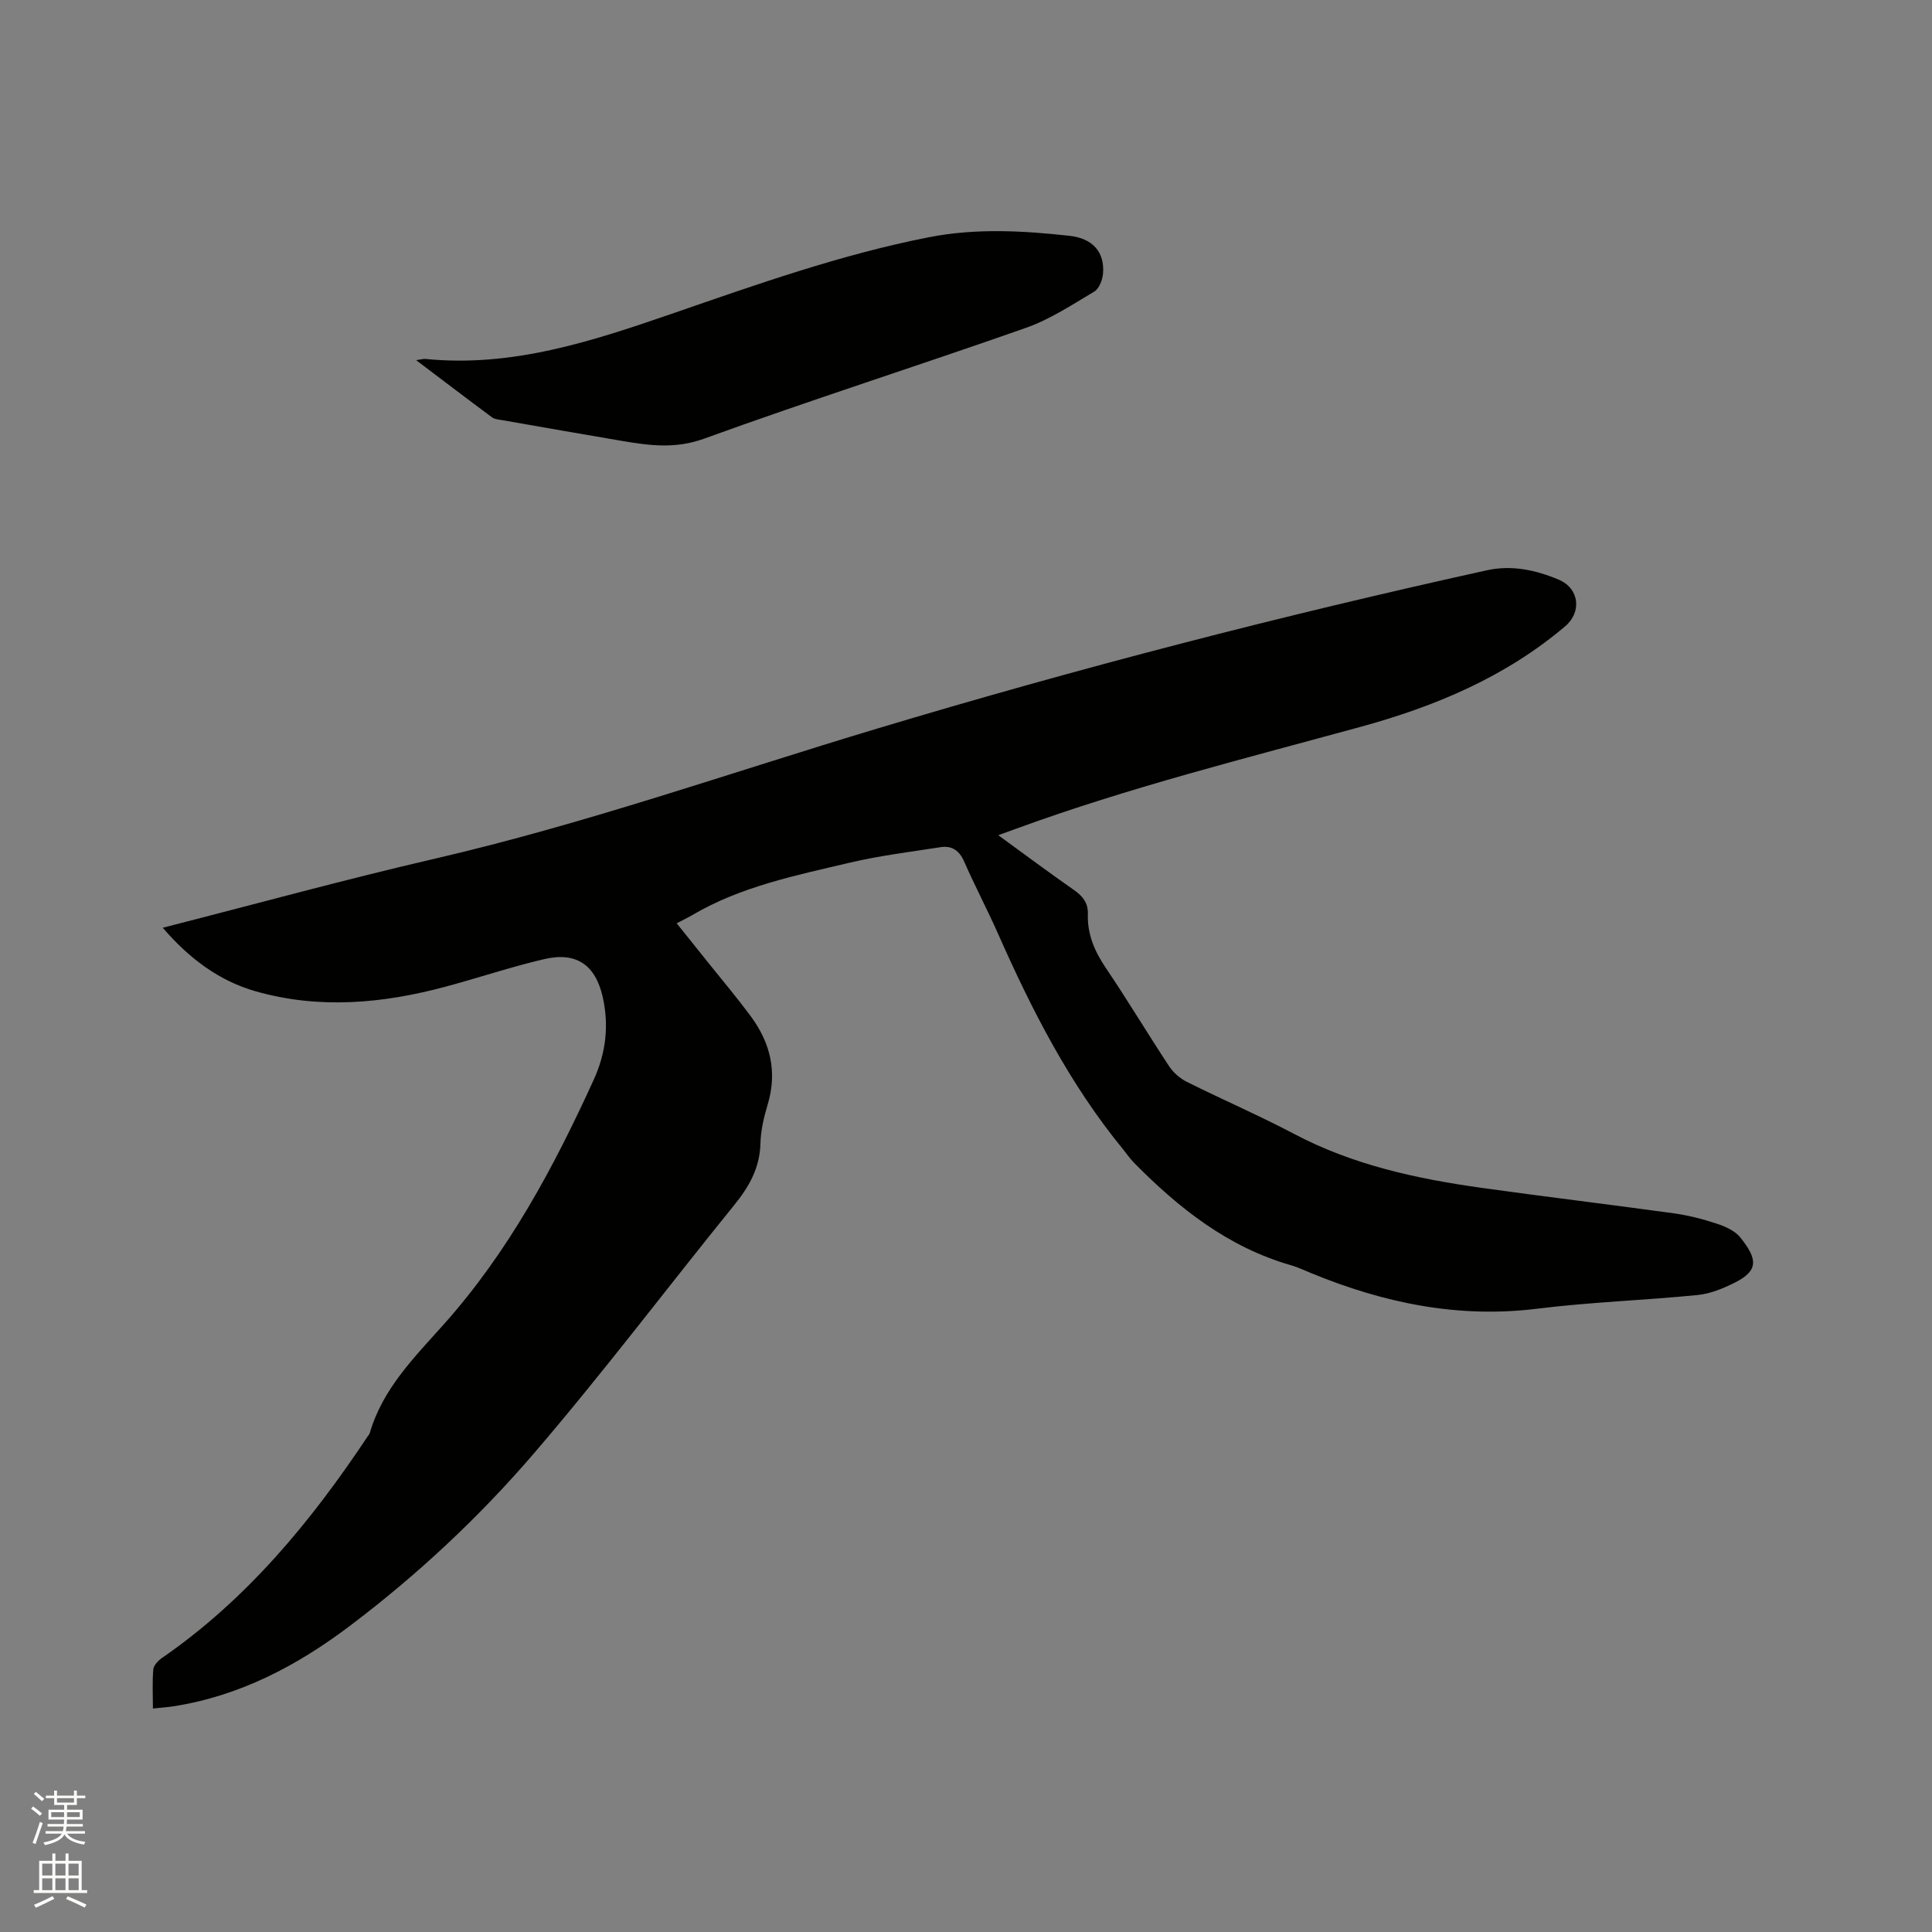 <svg enable-background="new 0 0 400 400" viewBox="0 0 400 400" xmlns="http://www.w3.org/2000/svg"><rect x="0" y="0" width="400" height="400" fill="#808080" stroke="none"/><path d="m6.44 374.46.42-.45c.65.47 1.27.95 1.85 1.44l-.45.49c-.65-.56-1.25-1.06-1.82-1.48m.93 7.33-.63-.26c.55-1.36 1.05-2.8 1.52-4.33.19.1.38.19.59.27-.46 1.29-.95 2.73-1.48 4.32m-.38-10.38.44-.42c.43.34 1.01.82 1.74 1.44l-.49.49c-.53-.51-1.09-1.01-1.69-1.51m2.5.35h1.72v-1.04h.59v1.04h3.52v-1.04h.59v1.04h1.75v.53h-1.75v1.42h-2.03v.97h3.22v2.03h-3.24c0 .35-.01.66-.03.93h3.32v.53h-3.37c-.03.27-.08.58-.15.94h3.96v.53h-3.71c.67.92 1.93 1.48 3.79 1.68-.13.24-.23.44-.29.59-2.13-.38-3.48-1.08-4.04-2.12-.43.97-1.77 1.72-4.03 2.23-.09-.19-.2-.37-.33-.55 2.1-.42 3.37-1.03 3.81-1.83h-3.36v-.53h3.58c.08-.29.13-.61.16-.94h-3.33v-.53h3.39c.02-.27.04-.58.04-.93h-3.23v-2.03h3.25v-.97h-2.07v-1.42h-1.73zm1.12 3.44v1h2.65c.01-.3.02-.44.01-.4v-.25-.35zm1.19-2h3.52v-.91h-3.52zm4.71 2h-2.63v.59c0 .15-.01.28-.01.4h2.64z" fill="#fbfcfa"/><path d="m13.56 383.74h.63v1.52h2.72v6.07h1.13v.6h-11.06v-.6h1.13v-6.07h2.73v-1.52h.63v1.52h2.1v-1.52zm-2.69 8.83.38.56c-1.24.63-2.53 1.25-3.85 1.85-.1-.21-.21-.42-.34-.63 1.36-.55 2.63-1.15 3.81-1.78m-2.13-4.27h2.1v-2.45h-2.1zm0 3.04h2.1v-2.46h-2.1zm2.72-3.04h2.1v-2.45h-2.1zm0 3.04h2.1v-2.46h-2.1zm6.07 3.6c-1.41-.71-2.7-1.3-3.86-1.78l.35-.56c1.45.62 2.75 1.19 3.88 1.72zm-1.25-9.09h-2.1v2.45h2.1zm-2.09 5.49h2.1v-2.46h-2.1z" fill="#fbfcfa"/><g fill="#010100"><path d="m33.69 192.08c19.12-4.88 37.71-9.99 56.47-14.33 31-7.18 60.96-17.75 91.37-26.88 41.69-12.53 83.81-23.43 126.32-32.8 5.15-1.14 10.16-.04 14.86 1.94 4.28 1.8 4.82 6.7 1.35 9.65-12.39 10.51-26.95 16.61-42.42 20.84-23.89 6.54-47.94 12.55-71.24 21.07-1.07.39-2.15.78-3.72 1.35 5.49 4 10.55 7.77 15.72 11.38 1.8 1.26 2.9 2.67 2.83 4.92-.14 4.19 1.39 7.74 3.73 11.2 4.51 6.67 8.64 13.59 13.08 20.31.87 1.33 2.25 2.54 3.67 3.25 7.39 3.69 14.99 6.97 22.29 10.82 12.21 6.44 25.4 9.27 38.87 11.15 13.22 1.85 26.48 3.43 39.7 5.26 3.03.42 6.04 1.2 8.94 2.16 1.75.58 3.74 1.48 4.83 2.86 3.41 4.3 3.93 6.76-1.12 9.3-2.42 1.21-5.09 2.33-7.74 2.59-11.05 1.1-22.19 1.46-33.2 2.83-16.4 2.04-31.82-1.19-46.84-7.37-1.37-.56-2.72-1.21-4.14-1.62-13.04-3.74-23.25-11.81-32.56-21.27-.81-.83-1.46-1.81-2.2-2.71-11.05-13.47-18.89-28.8-25.89-44.63-2.23-5.03-4.81-9.91-7.02-14.95-1.01-2.31-2.54-3.37-4.91-3-6.27.98-12.59 1.75-18.75 3.2-11.21 2.65-22.58 4.92-32.7 10.89-.9.53-1.85.98-3.17 1.67 2.34 2.92 4.57 5.7 6.8 8.48 2.85 3.56 5.79 7.05 8.5 10.71 4.07 5.49 5.58 11.52 3.55 18.29-.79 2.62-1.44 5.38-1.51 8.1-.13 5.07-2.34 8.95-5.44 12.77-13.88 17.12-27.16 34.75-41.51 51.46-11.32 13.18-24.09 25.1-38.01 35.62-10.94 8.27-22.86 14.56-36.63 16.69-1.24.19-2.49.27-4.19.45 0-2.87-.15-5.5.08-8.09.07-.84.98-1.81 1.76-2.35 17.59-12.14 30.88-28.25 42.59-45.85.18-.26.41-.52.49-.81 2.65-9.11 9.21-15.61 15.24-22.37 13.45-15.05 22.82-32.54 31.11-50.72 2.49-5.47 3.19-11.15 1.87-17.06-1.49-6.66-5.42-9.48-12.15-7.9-6.9 1.61-13.63 3.89-20.48 5.72-12.98 3.48-26.08 4.67-39.2.95-7.65-2.18-13.79-6.81-19.28-13.17z"/><path d="m86.16 74.57c1.26-.19 1.57-.29 1.87-.26 17.93 1.81 34.48-3.63 51.06-9.35 17.5-6.04 34.97-12.26 53.21-15.84 9.69-1.9 19.42-1.37 29.12-.3 4.88.54 7.31 3.43 6.95 7.81-.11 1.31-.79 3.12-1.79 3.72-4.6 2.74-9.18 5.77-14.18 7.53-22.15 7.8-44.55 14.93-66.62 22.94-5.98 2.17-11.35 1.42-17.05.46-8.25-1.39-16.49-2.85-24.73-4.29-.72-.13-1.56-.17-2.11-.57-5.07-3.76-10.1-7.59-15.73-11.85z"/></g></svg>
